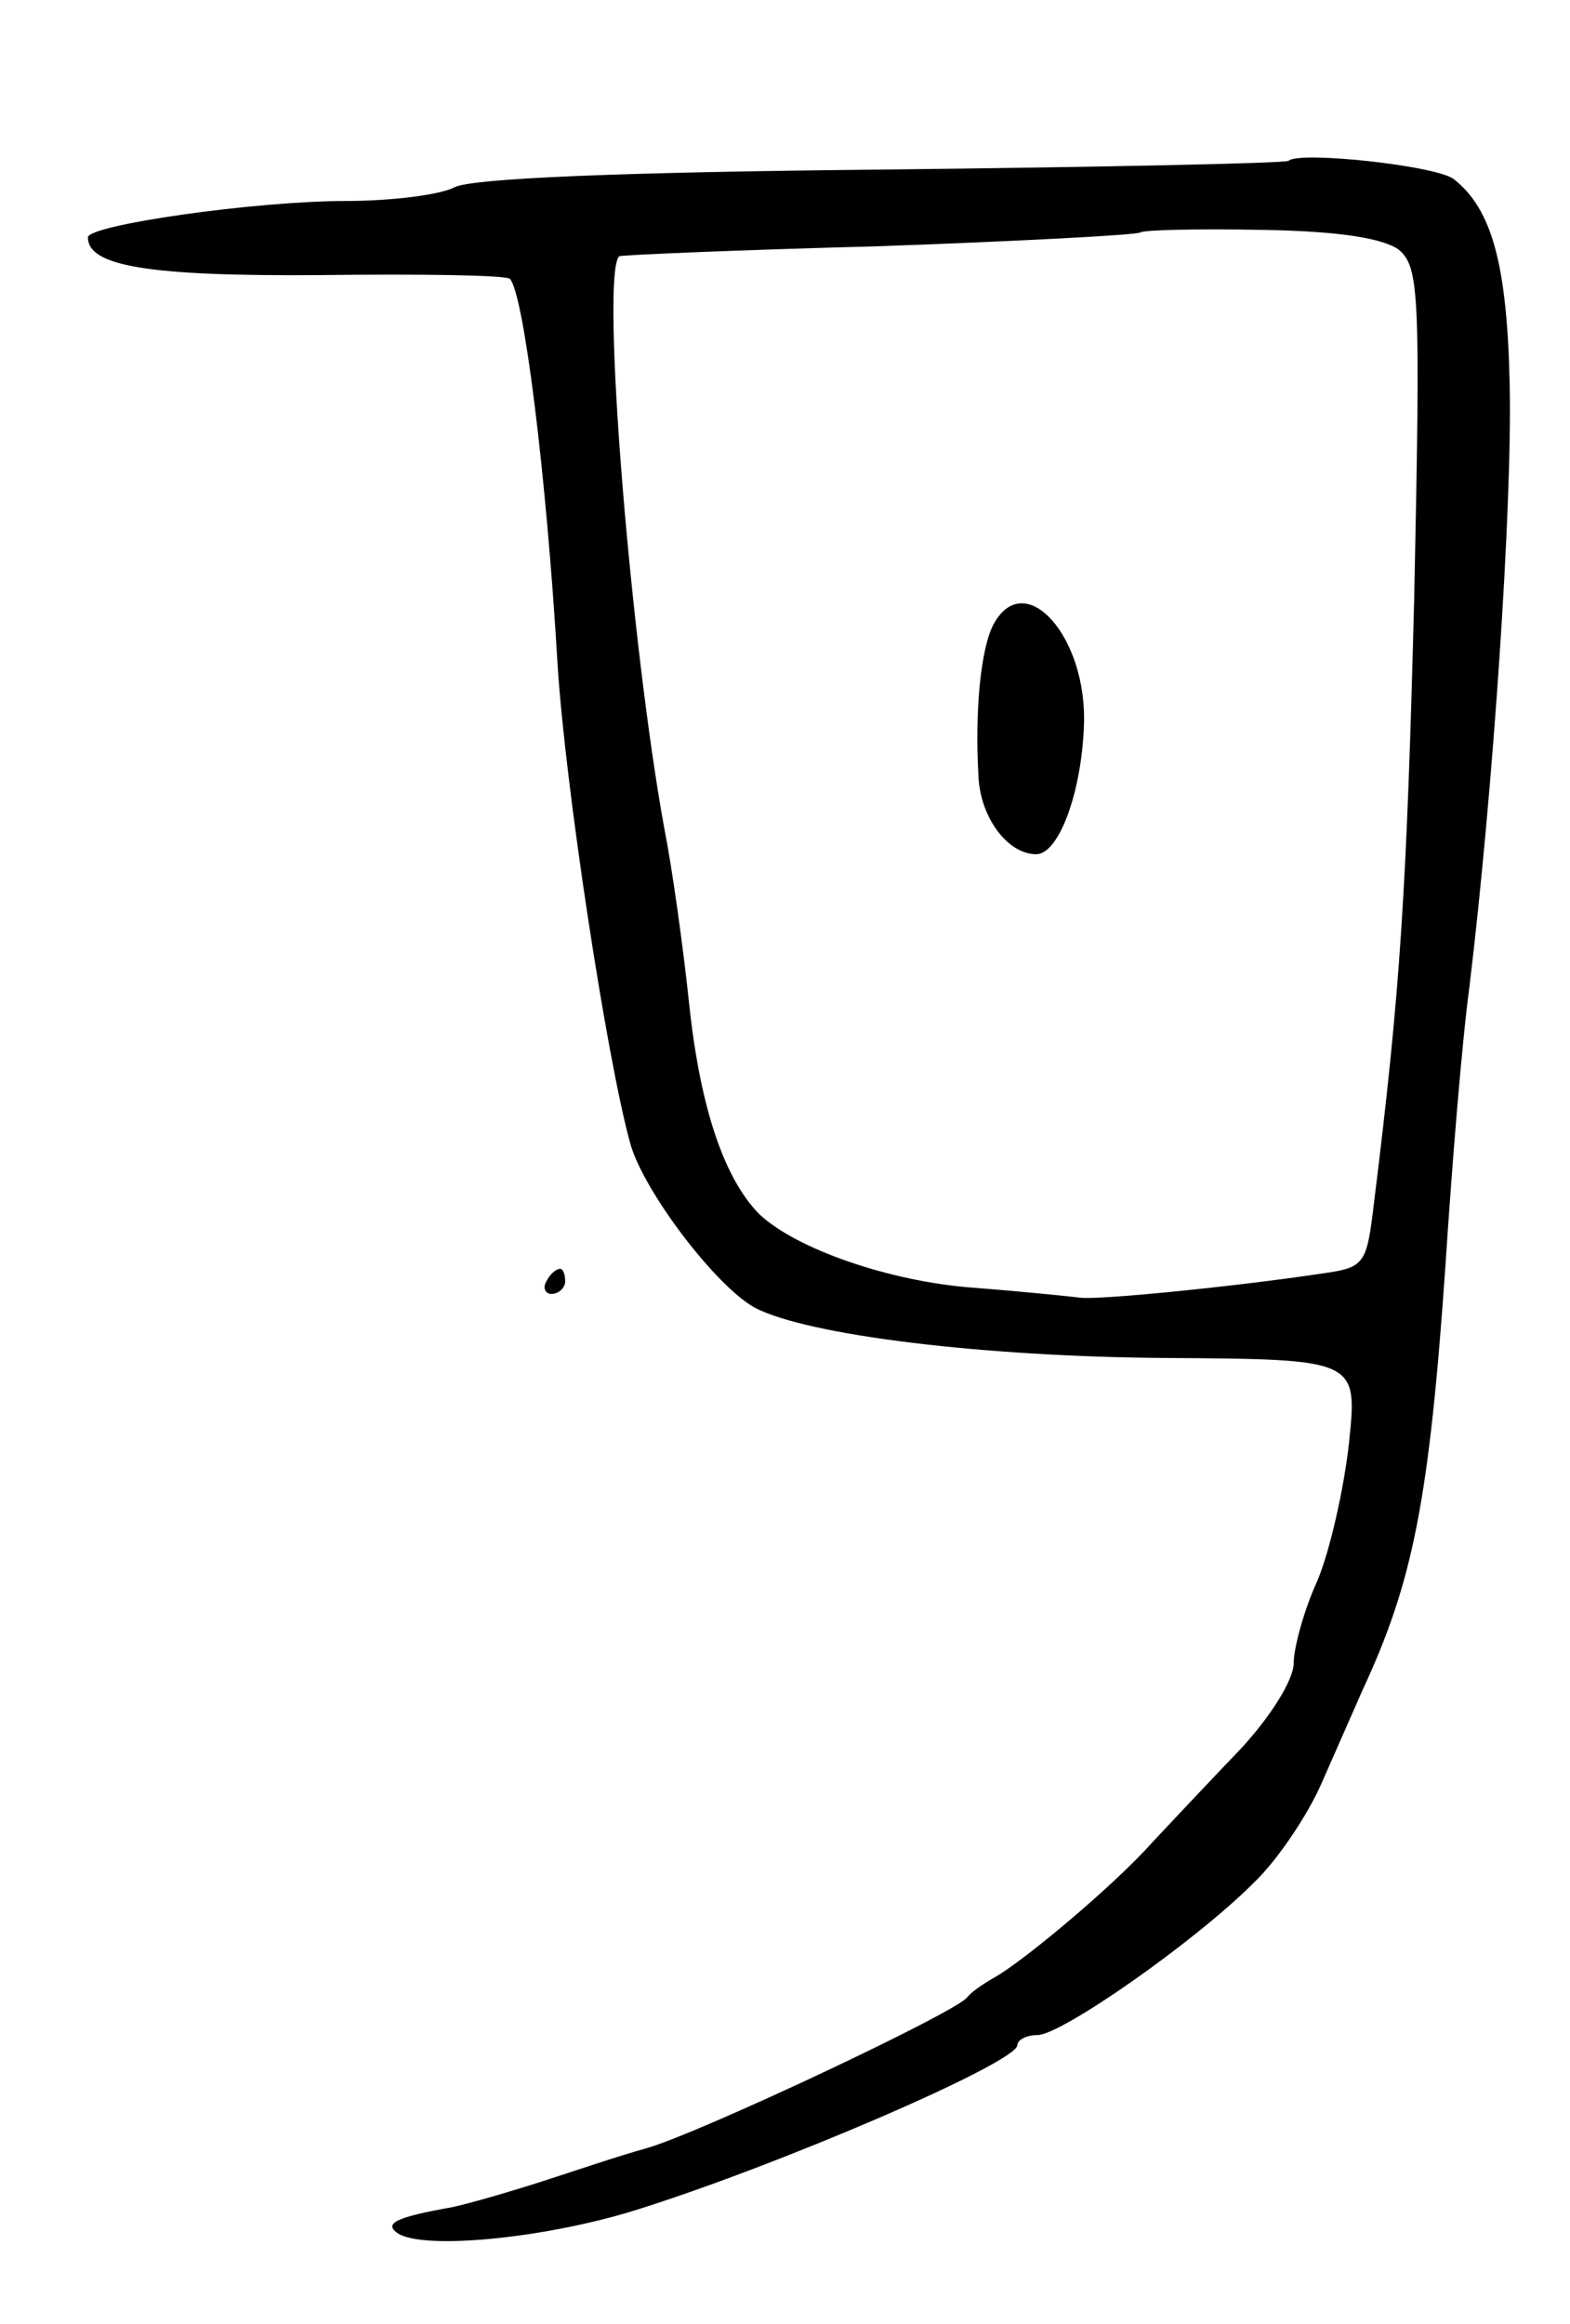 <svg version="1.0" xmlns="http://www.w3.org/2000/svg"
 width="125pt" height="185pt" viewBox="0 0 125 185"
 preserveAspectRatio="xMidYMid meet">
<g transform="translate(0,185) scale(0.1,-0.1)"
fill="#000000" stroke="none">
<path d="M1026 1722 c-3 -2 -148 -5 -324 -7 -209 -2 -326 -7 -340 -14 -11 -6
-50 -11 -87 -11 -71 0 -205 -19 -205 -29 0 -23 49 -31 185 -30 80 1 148 0 151
-3 11 -12 29 -155 38 -308 6 -95 39 -313 58 -381 11 -38 68 -113 99 -130 42
-22 182 -39 327 -40 153 -1 153 -1 146 -68 -4 -36 -15 -85 -25 -109 -11 -24
-19 -54 -19 -66 0 -13 -18 -42 -42 -68 -24 -25 -55 -58 -70 -74 -31 -35 -103
-95 -126 -108 -9 -5 -19 -12 -22 -16 -9 -12 -213 -108 -255 -120 -22 -6 -60
-19 -85 -27 -25 -8 -56 -17 -70 -20 -45 -8 -55 -13 -43 -21 21 -13 115 -4 187
18 113 35 306 118 306 132 0 4 7 8 16 8 19 0 125 74 172 121 19 18 43 54 54
79 11 25 26 59 33 75 40 86 53 151 66 340 5 77 13 176 19 220 19 158 34 382
32 478 -2 96 -14 140 -44 164 -12 11 -124 23 -132 15z m88 -71 c16 -14 17 -36
12 -275 -6 -235 -11 -314 -32 -483 -6 -50 -7 -52 -43 -57 -67 -10 -176 -21
-191 -19 -8 1 -47 5 -86 8 -66 5 -141 31 -170 59 -27 28 -46 82 -55 164 -5 48
-14 112 -20 142 -27 148 -51 442 -36 456 1 1 94 5 207 8 112 4 206 9 208 11 3
2 46 3 97 2 63 -1 97 -7 109 -16z"/>
<path d="M791 1353 c-10 -19 -15 -68 -12 -120 1 -33 23 -63 46 -63 18 0 36 49
38 102 3 71 -47 127 -72 81z"/>
<path d="M435 830 c-3 -5 -1 -10 4 -10 6 0 11 5 11 10 0 6 -2 10 -4 10 -3 0
-8 -4 -11 -10z"/>
</g>
</svg>
